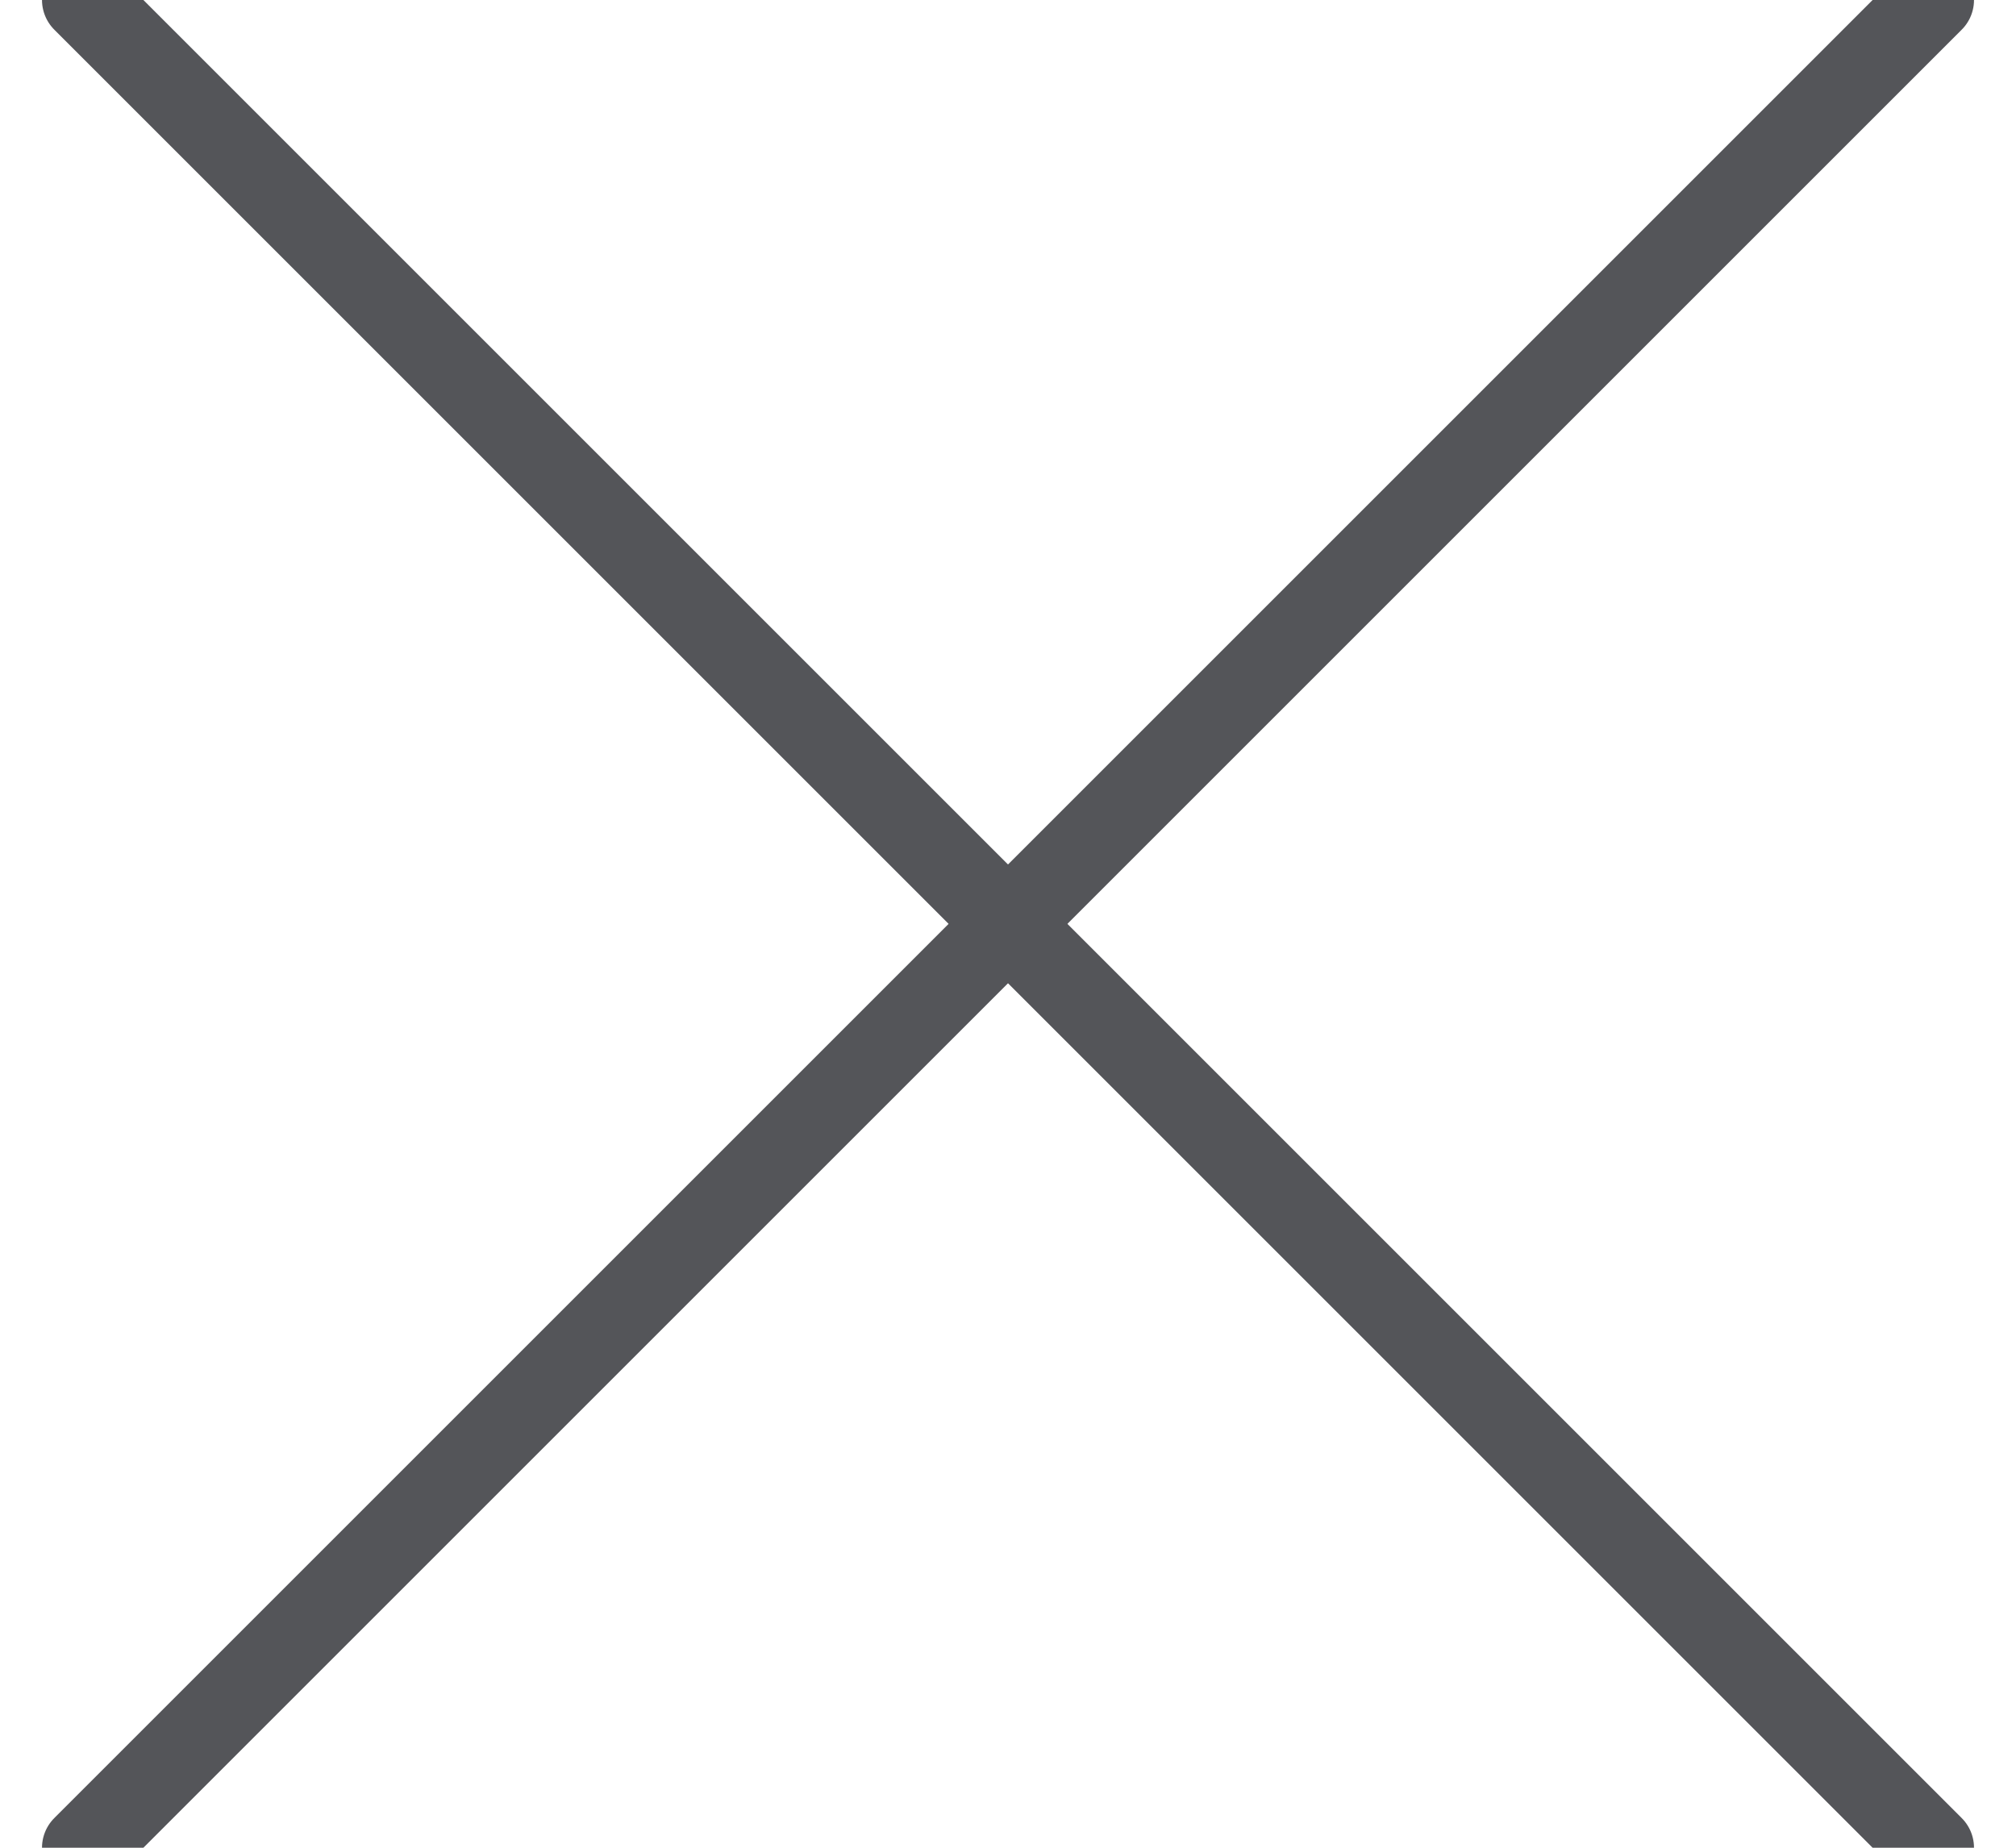 <?xml version="1.0" encoding="UTF-8" standalone="no"?>
<svg width="24px" height="22px" viewBox="0 0 24 22" version="1.1" xmlns="http://www.w3.org/2000/svg" xmlns:xlink="http://www.w3.org/1999/xlink">
    <!-- Generator: Sketch 42 (36781) - http://www.bohemiancoding.com/sketch -->
    <title>Group Copy 3</title>
    <desc>Created with Sketch.</desc>
    <defs></defs>
    <g id="Drafts" stroke="none" stroke-width="1" fill="none" fill-rule="evenodd" stroke-linecap="round">
        <g id="4" transform="translate(-273, -21)" stroke="#545559">
            <g id="Group-3-Copy-8" transform="translate(270, 21)">
                <g id="Group-Copy-3" transform="translate(4, 0)">
                    <path d="M0,0 L22,22" id="Path-4" transform="translate(11, 11) scale(-1, 1) translate(-11, -11) "></path>
                    <path d="M0,0 L22,22" id="Path-4-Copy"></path>
                </g>
            </g>
        </g>
    </g>
</svg>
